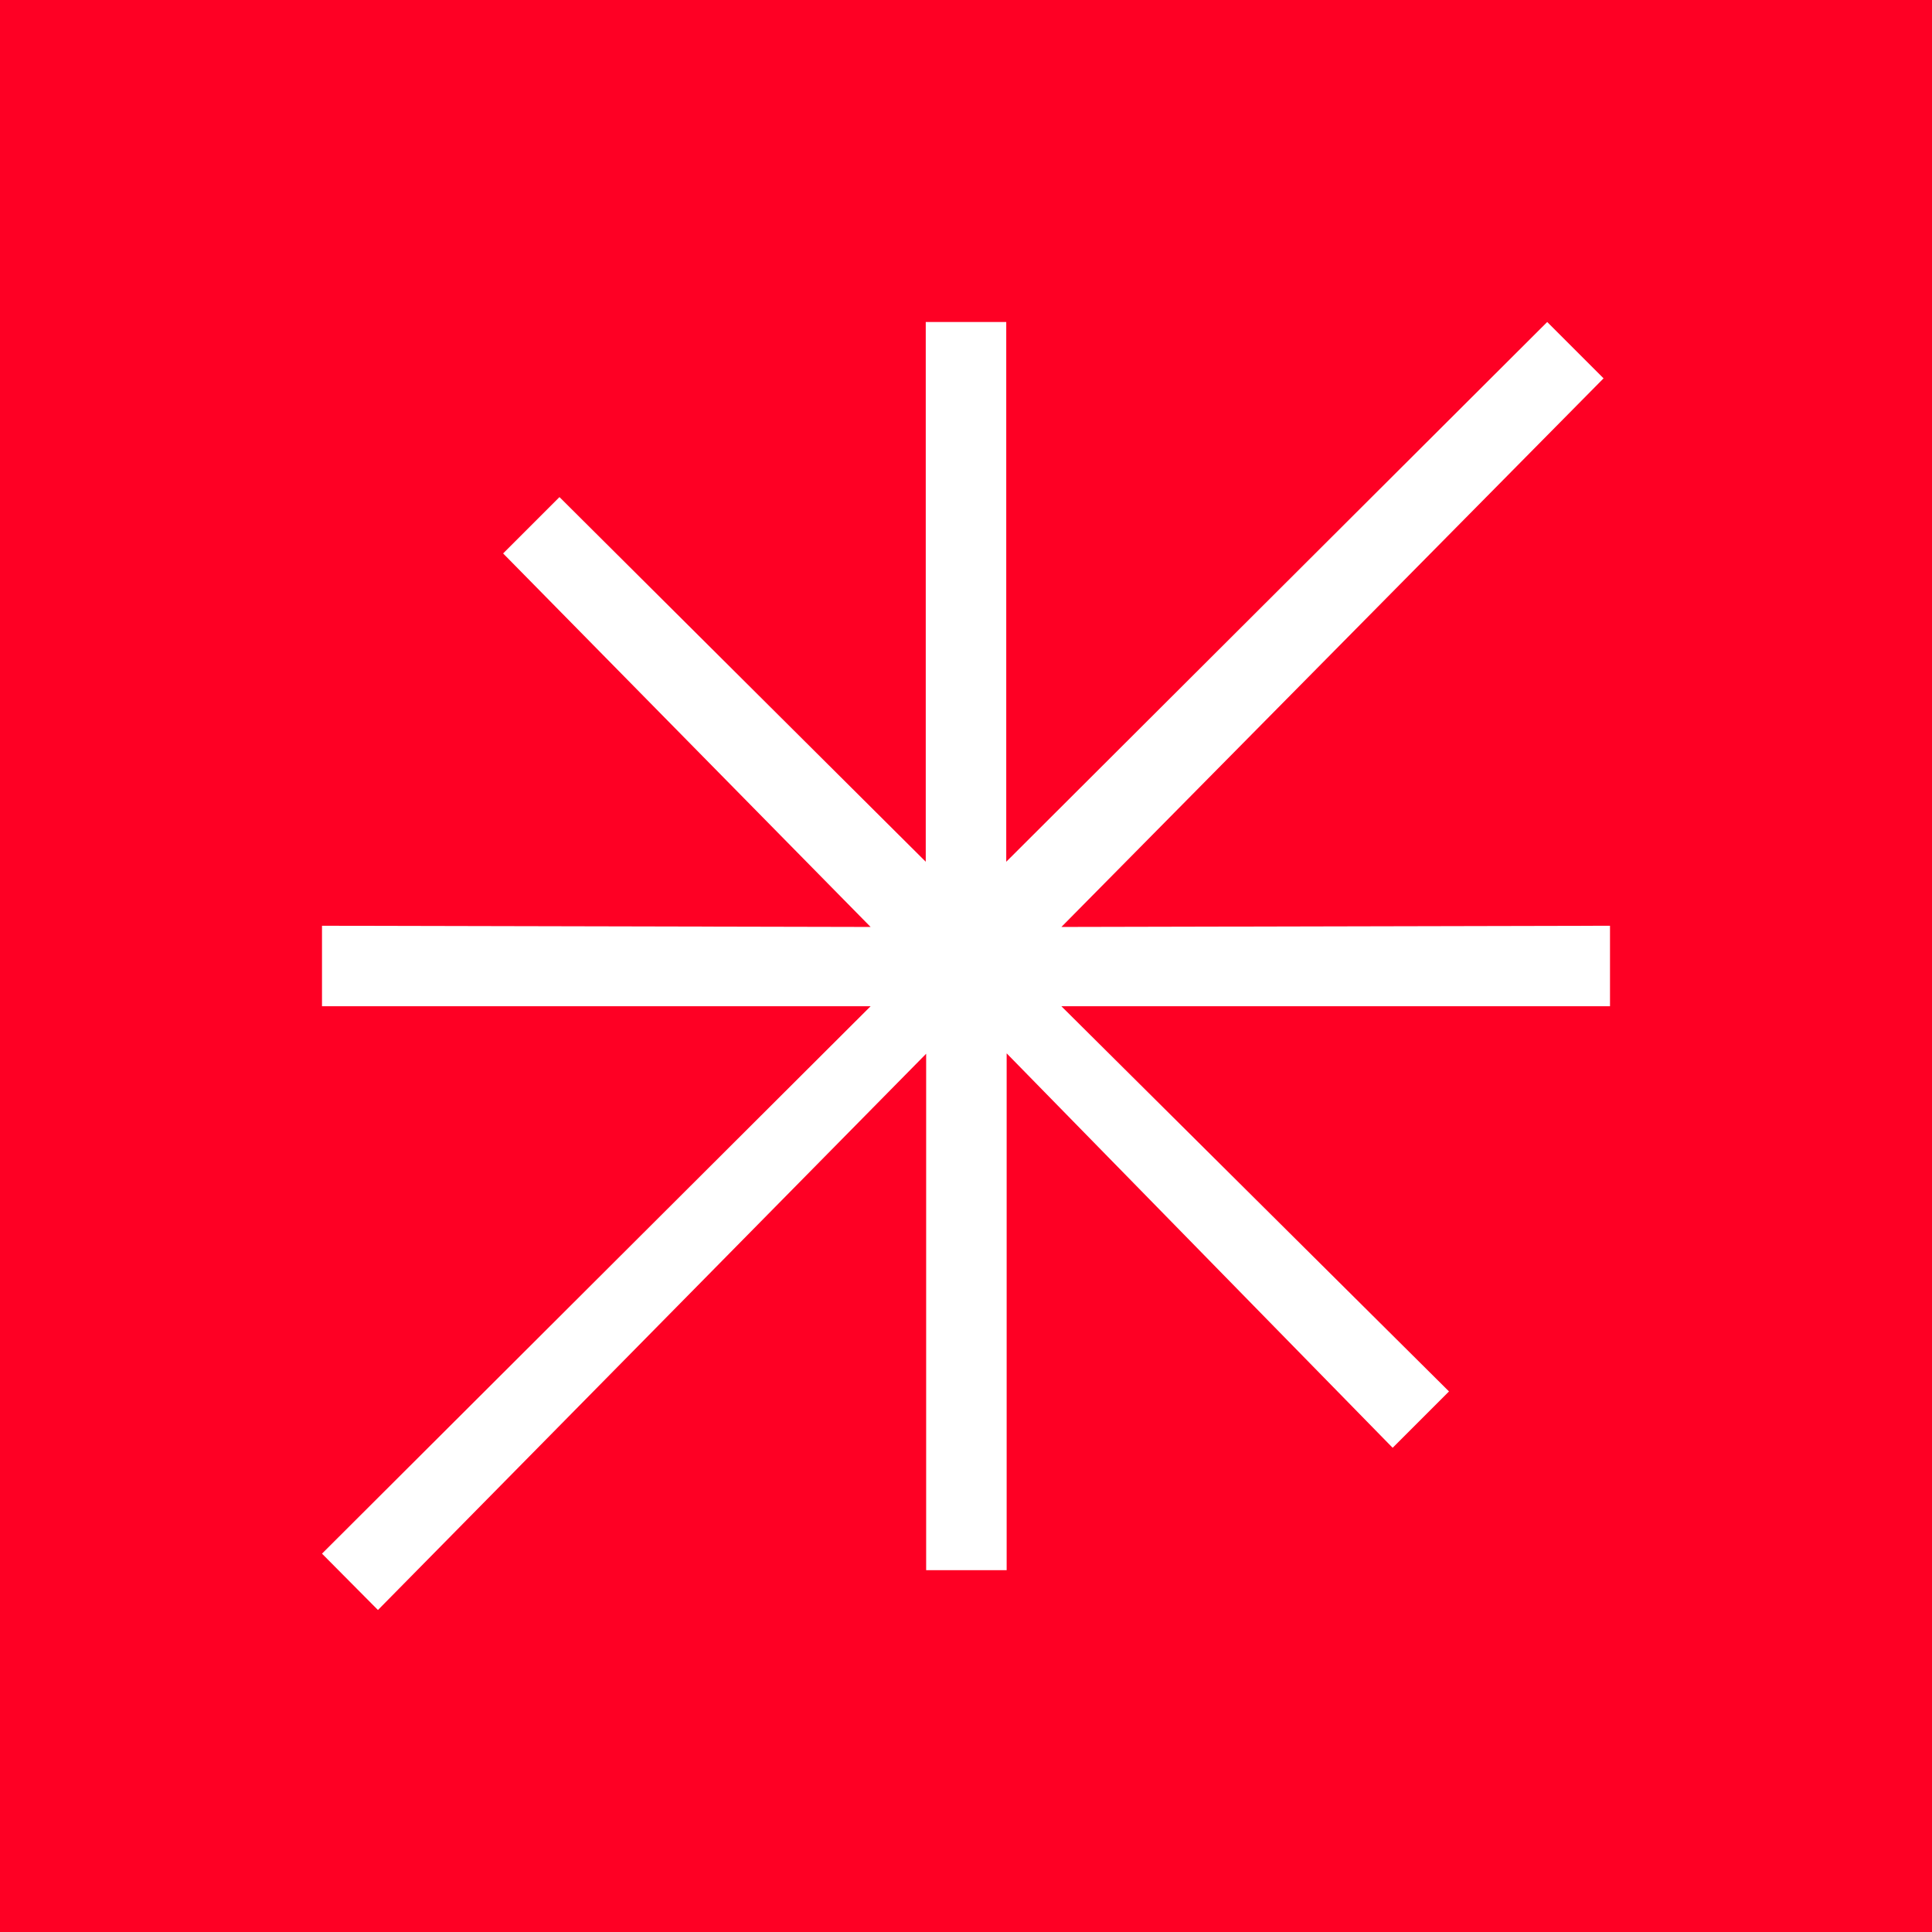 <svg width="24" height="24" viewBox="0 0 24 24" fill="none" xmlns="http://www.w3.org/2000/svg">
<rect x="0" y="0" width="24" height="24" fill="#333333" stroke="none"/>
<g clip-path="url(#clip0_328_22788)">
<path d="M24 0H0V24H24V0Z" fill="#FE0024"/>
<path d="M12.5 10.705L19.22 4L19.92 4.7L13.185 11.515L20 11.5V12.5H13.185L18 17.285L17.3 17.985L12.505 13.085V19.505H11.505V13.09L4.695 20L4 19.3L10.815 12.5H4V11.5L10.815 11.515L6.25 6.875L6.95 6.175L11.5 10.705V4H12.5V10.705Z" fill="white"/>
</g>
<defs>
<clipPath id="clip0_328_22788">
<rect width="24" height="24" fill="white"/>
</clipPath>
</defs>
</svg>
